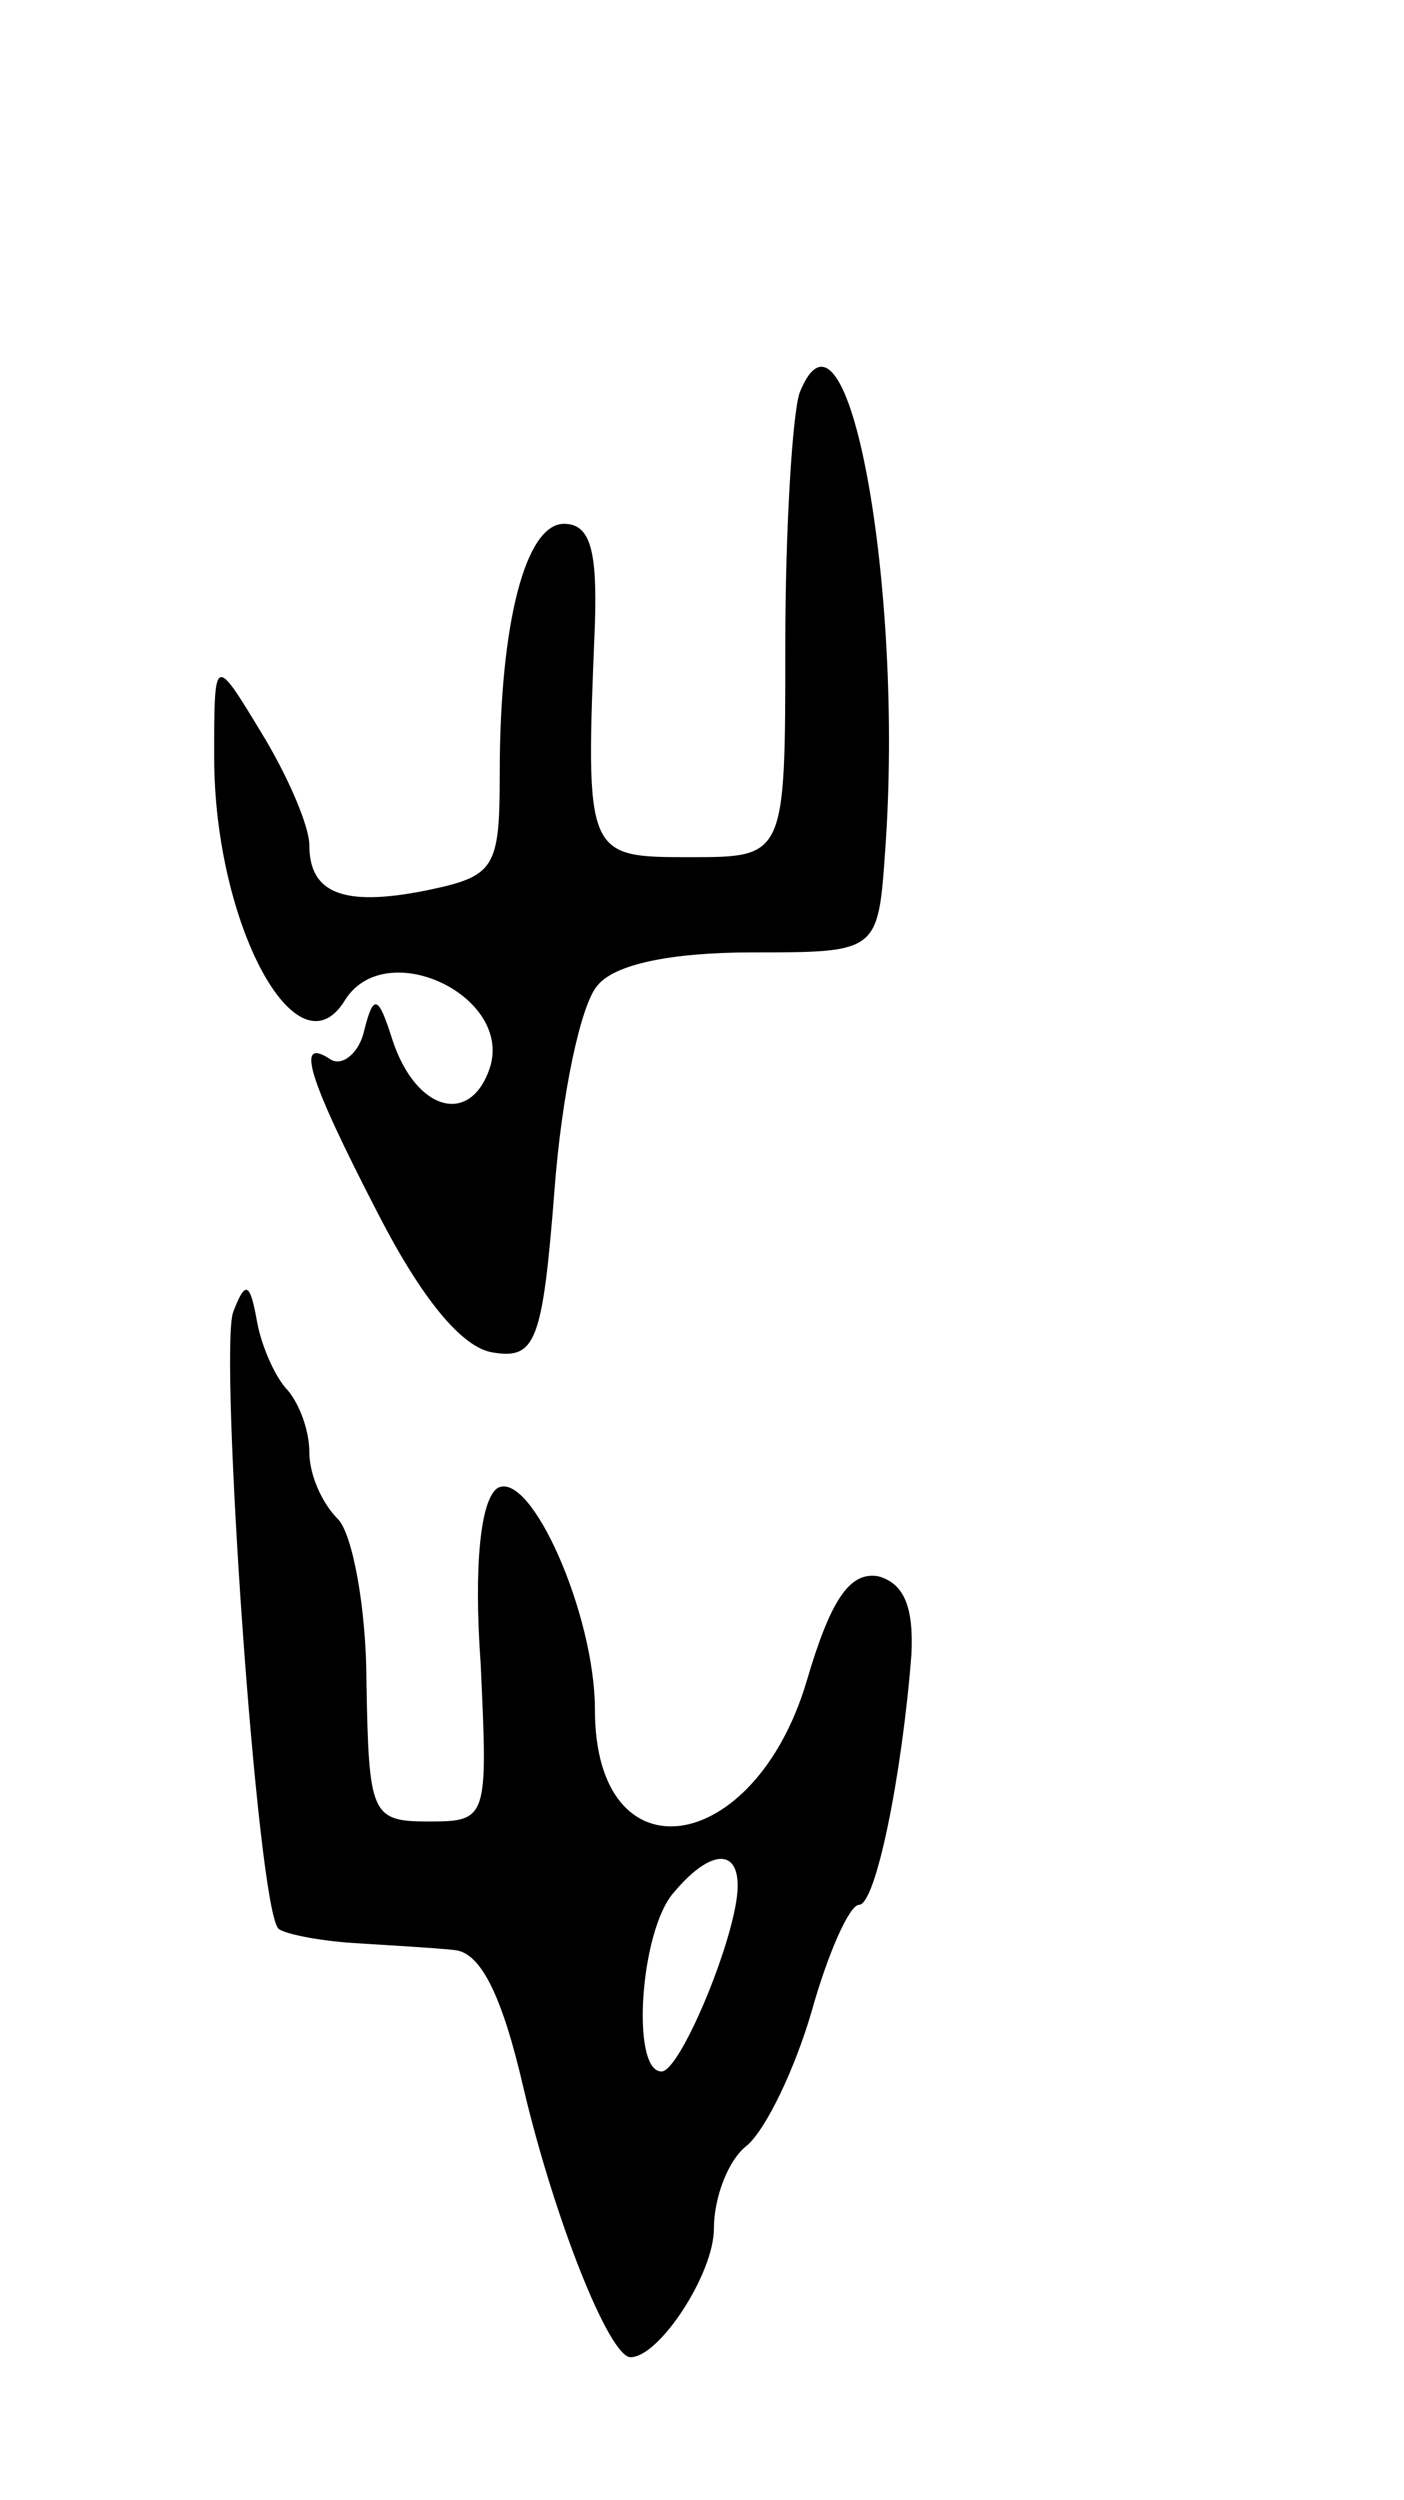 <svg version="1.0" xmlns="http://www.w3.org/2000/svg"
 width="59pt" height="105pt" viewBox="0 0 59 105"
 preserveAspectRatio="xMidYMid meet">
<g transform="translate(0,105) scale(0.1,-0.1)"
fill="#000000" stroke="none">
<path d="M336 885 c-3 -9 -6 -57 -6 -106 0 -89 0 -89 -40 -89 -44 0 -44 0 -40
98 1 31 -2 42 -13 42 -16 0 -27 -41 -27 -105 0 -40 -2 -43 -31 -49 -35 -7 -49
-1 -49 19 0 8 -9 29 -20 47 -20 33 -20 33 -20 -10 0 -70 35 -135 55 -102 17
27 70 2 61 -28 -8 -25 -31 -19 -41 11 -6 19 -8 20 -12 4 -2 -9 -9 -15 -14 -12
-15 10 -10 -7 20 -65 18 -35 35 -56 48 -58 18 -3 21 4 26 68 3 40 11 78 18 86
7 9 31 14 65 14 53 0 53 0 56 43 8 111 -16 242 -36 192z"/>
<path d="M98 499 c-6 -16 10 -250 19 -259 2 -2 16 -5 31 -6 15 -1 34 -2 43 -3
11 -1 20 -19 29 -58 13 -55 36 -113 45 -113 12 0 35 35 35 54 0 13 6 29 14 35
8 7 20 32 27 56 7 25 16 45 20 45 7 0 18 54 22 105 1 20 -3 30 -14 33 -12 2
-20 -10 -30 -44 -22 -74 -89 -84 -89 -12 0 40 -27 101 -41 93 -7 -5 -10 -32
-7 -74 3 -65 3 -66 -22 -66 -24 0 -25 3 -26 58 0 32 -6 63 -12 69 -7 7 -12 19
-12 28 0 9 -4 20 -9 26 -5 5 -11 18 -13 29 -3 17 -5 17 -10 4z m212 -241 c0
-20 -24 -78 -32 -78 -13 0 -9 59 5 75 15 18 27 19 27 3z"/>
</g>
</svg>
